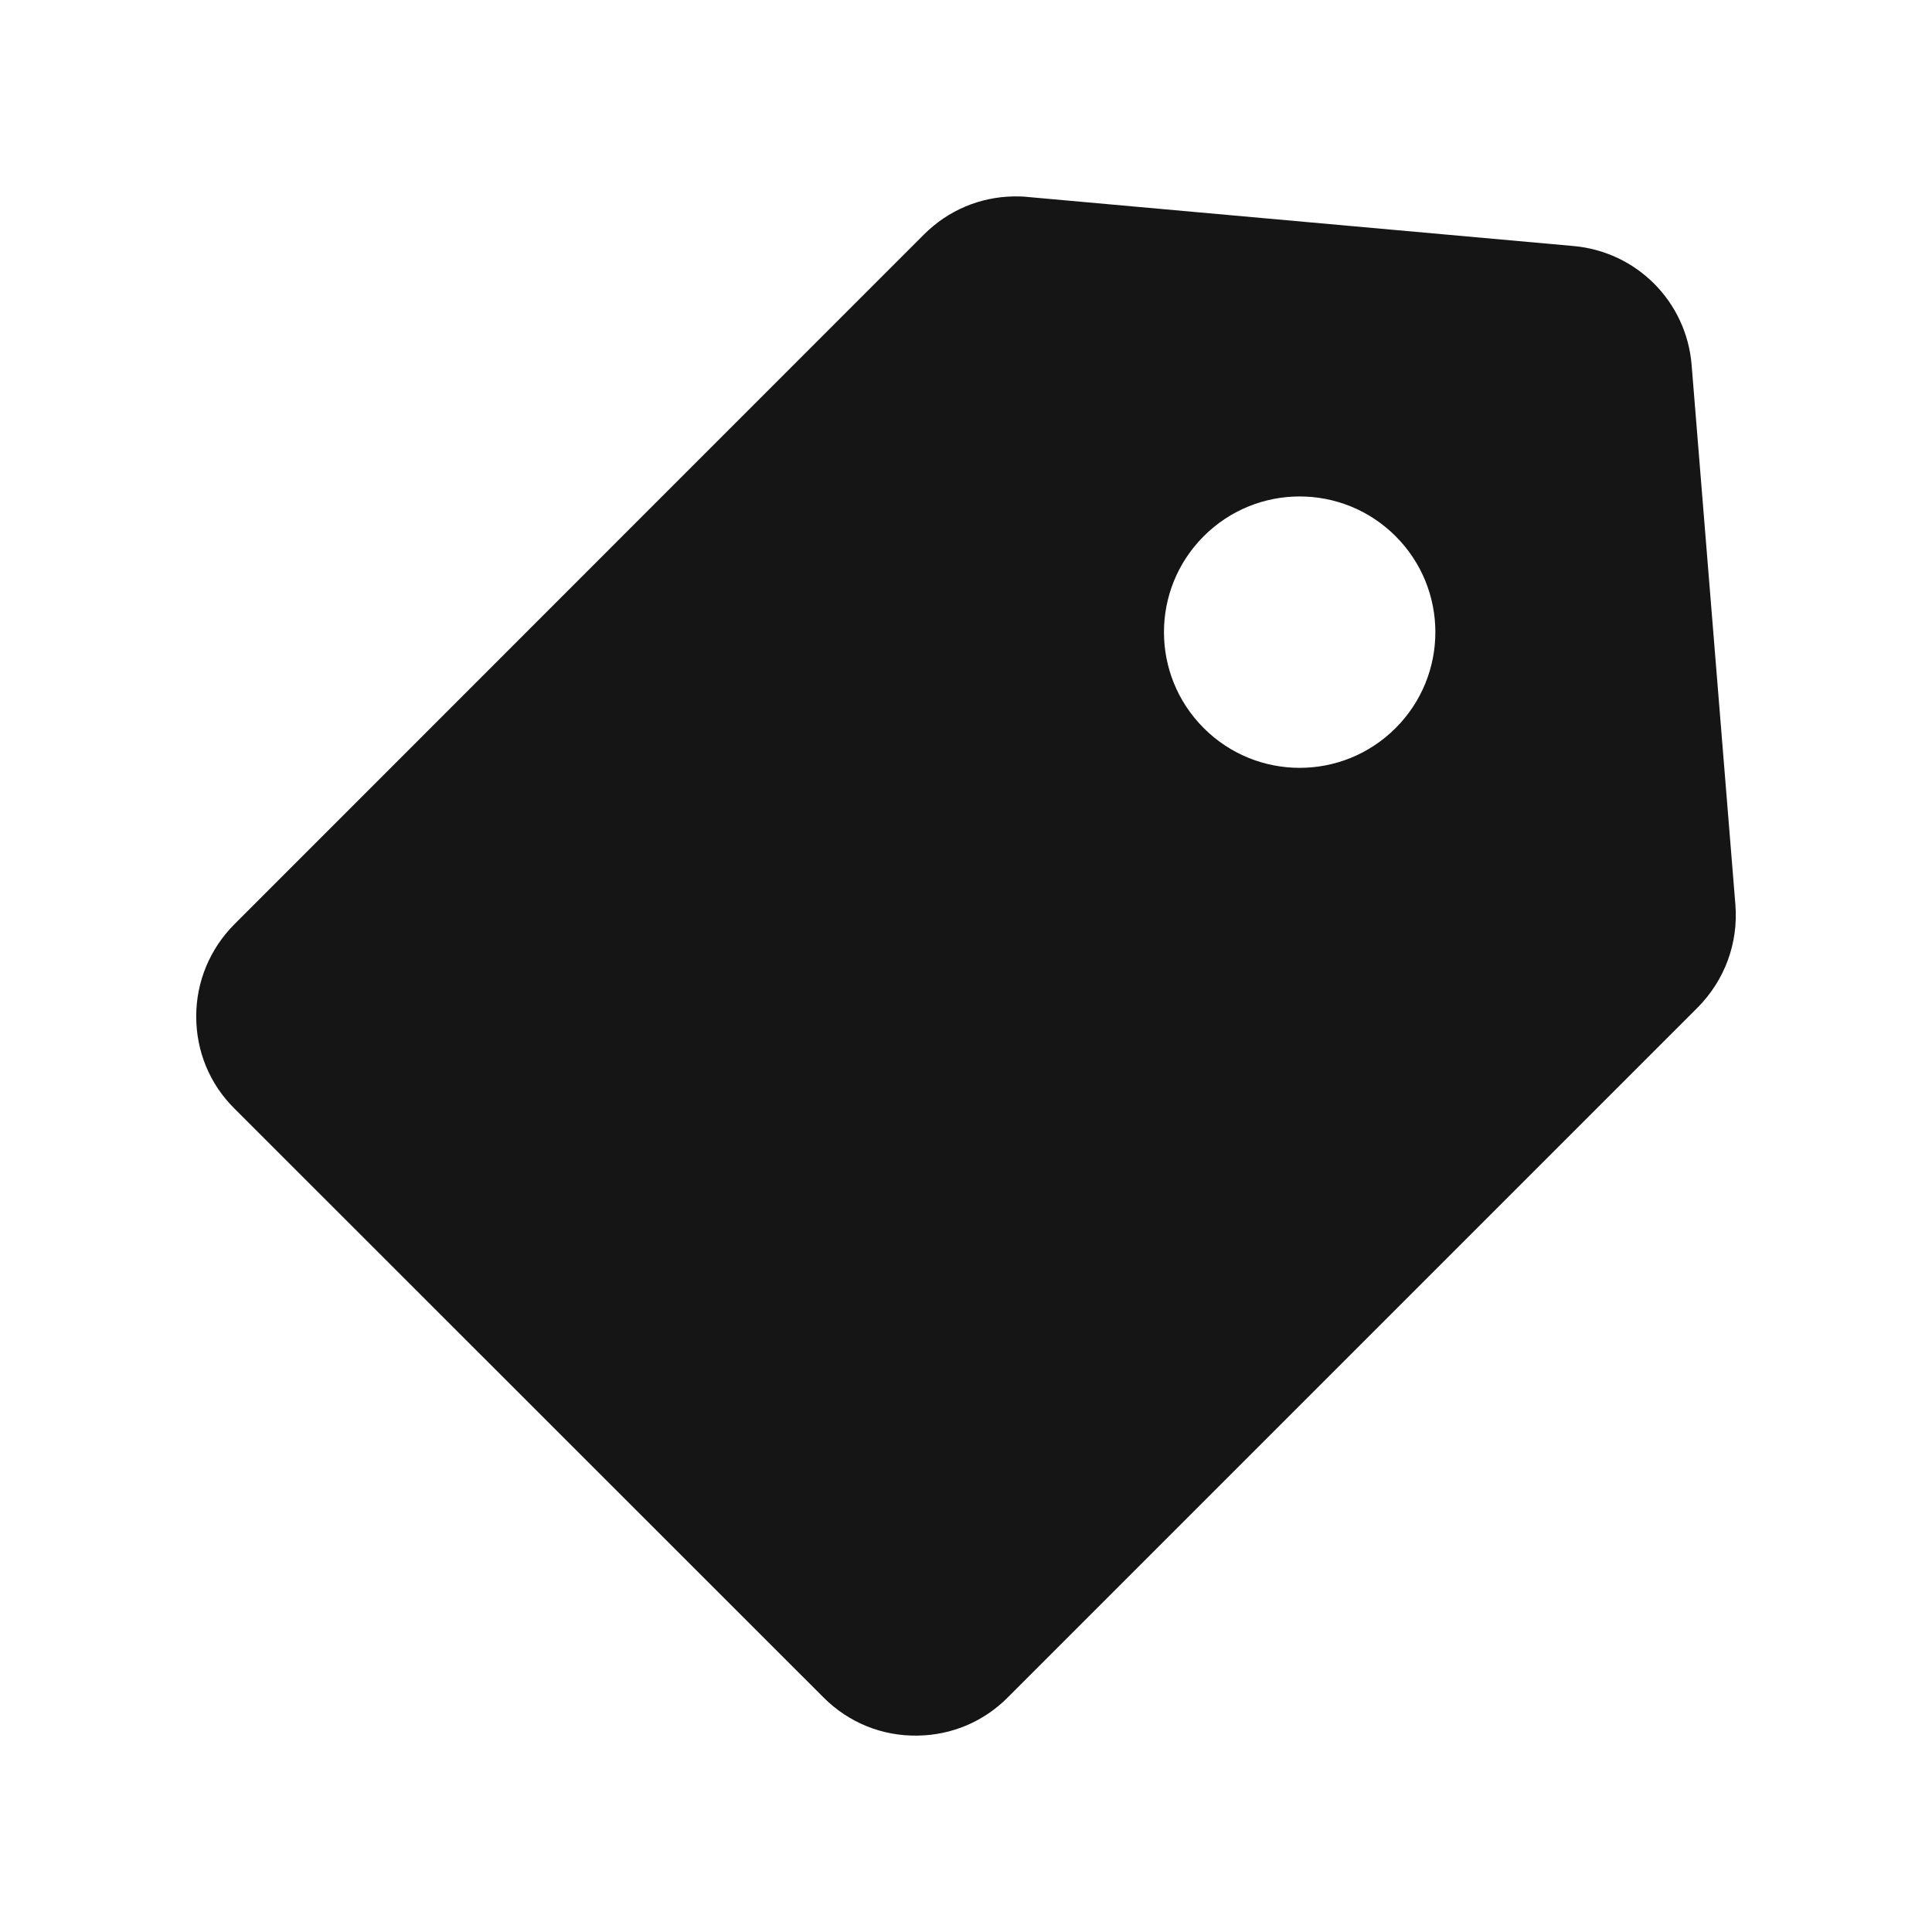 <?xml version="1.0" standalone="no"?><!DOCTYPE svg PUBLIC "-//W3C//DTD SVG 1.1//EN" "http://www.w3.org/Graphics/SVG/1.1/DTD/svg11.dtd"><svg t="1609295855124" class="icon" viewBox="0 0 1024 1024" version="1.1" xmlns="http://www.w3.org/2000/svg" p-id="4344" xmlns:xlink="http://www.w3.org/1999/xlink" width="200" height="200"><defs><style type="text/css"></style></defs><path d="M919.8 479.6l-23.2-286.1c-2.7-33.6-29.1-60.1-62.6-63.1l-289.3-26c-2.4-0.3-5-0.3-7.4-0.3-18 0.3-34.8 7.4-47.6 20.2L124.2 489.9c-12.9 13-20.2 30.3-20.2 48.8s7.1 35.8 20.2 48.8l312.3 312.2c13.4 13.4 31.2 20.6 50.1 20.2 17.9-0.3 34.8-7.4 47.5-20.2L899.8 534c14.3-14.4 21.6-34.1 20-54.4z m-180.1-93.7c-28.1 28.1-73.6 28.1-101.7 0s-28.1-73.6 0-101.7c28.1-28.1 73.6-28.1 101.7 0 28.1 28.1 28.1 73.6 0 101.7z" fill="#151515" p-id="4345"></path></svg>
